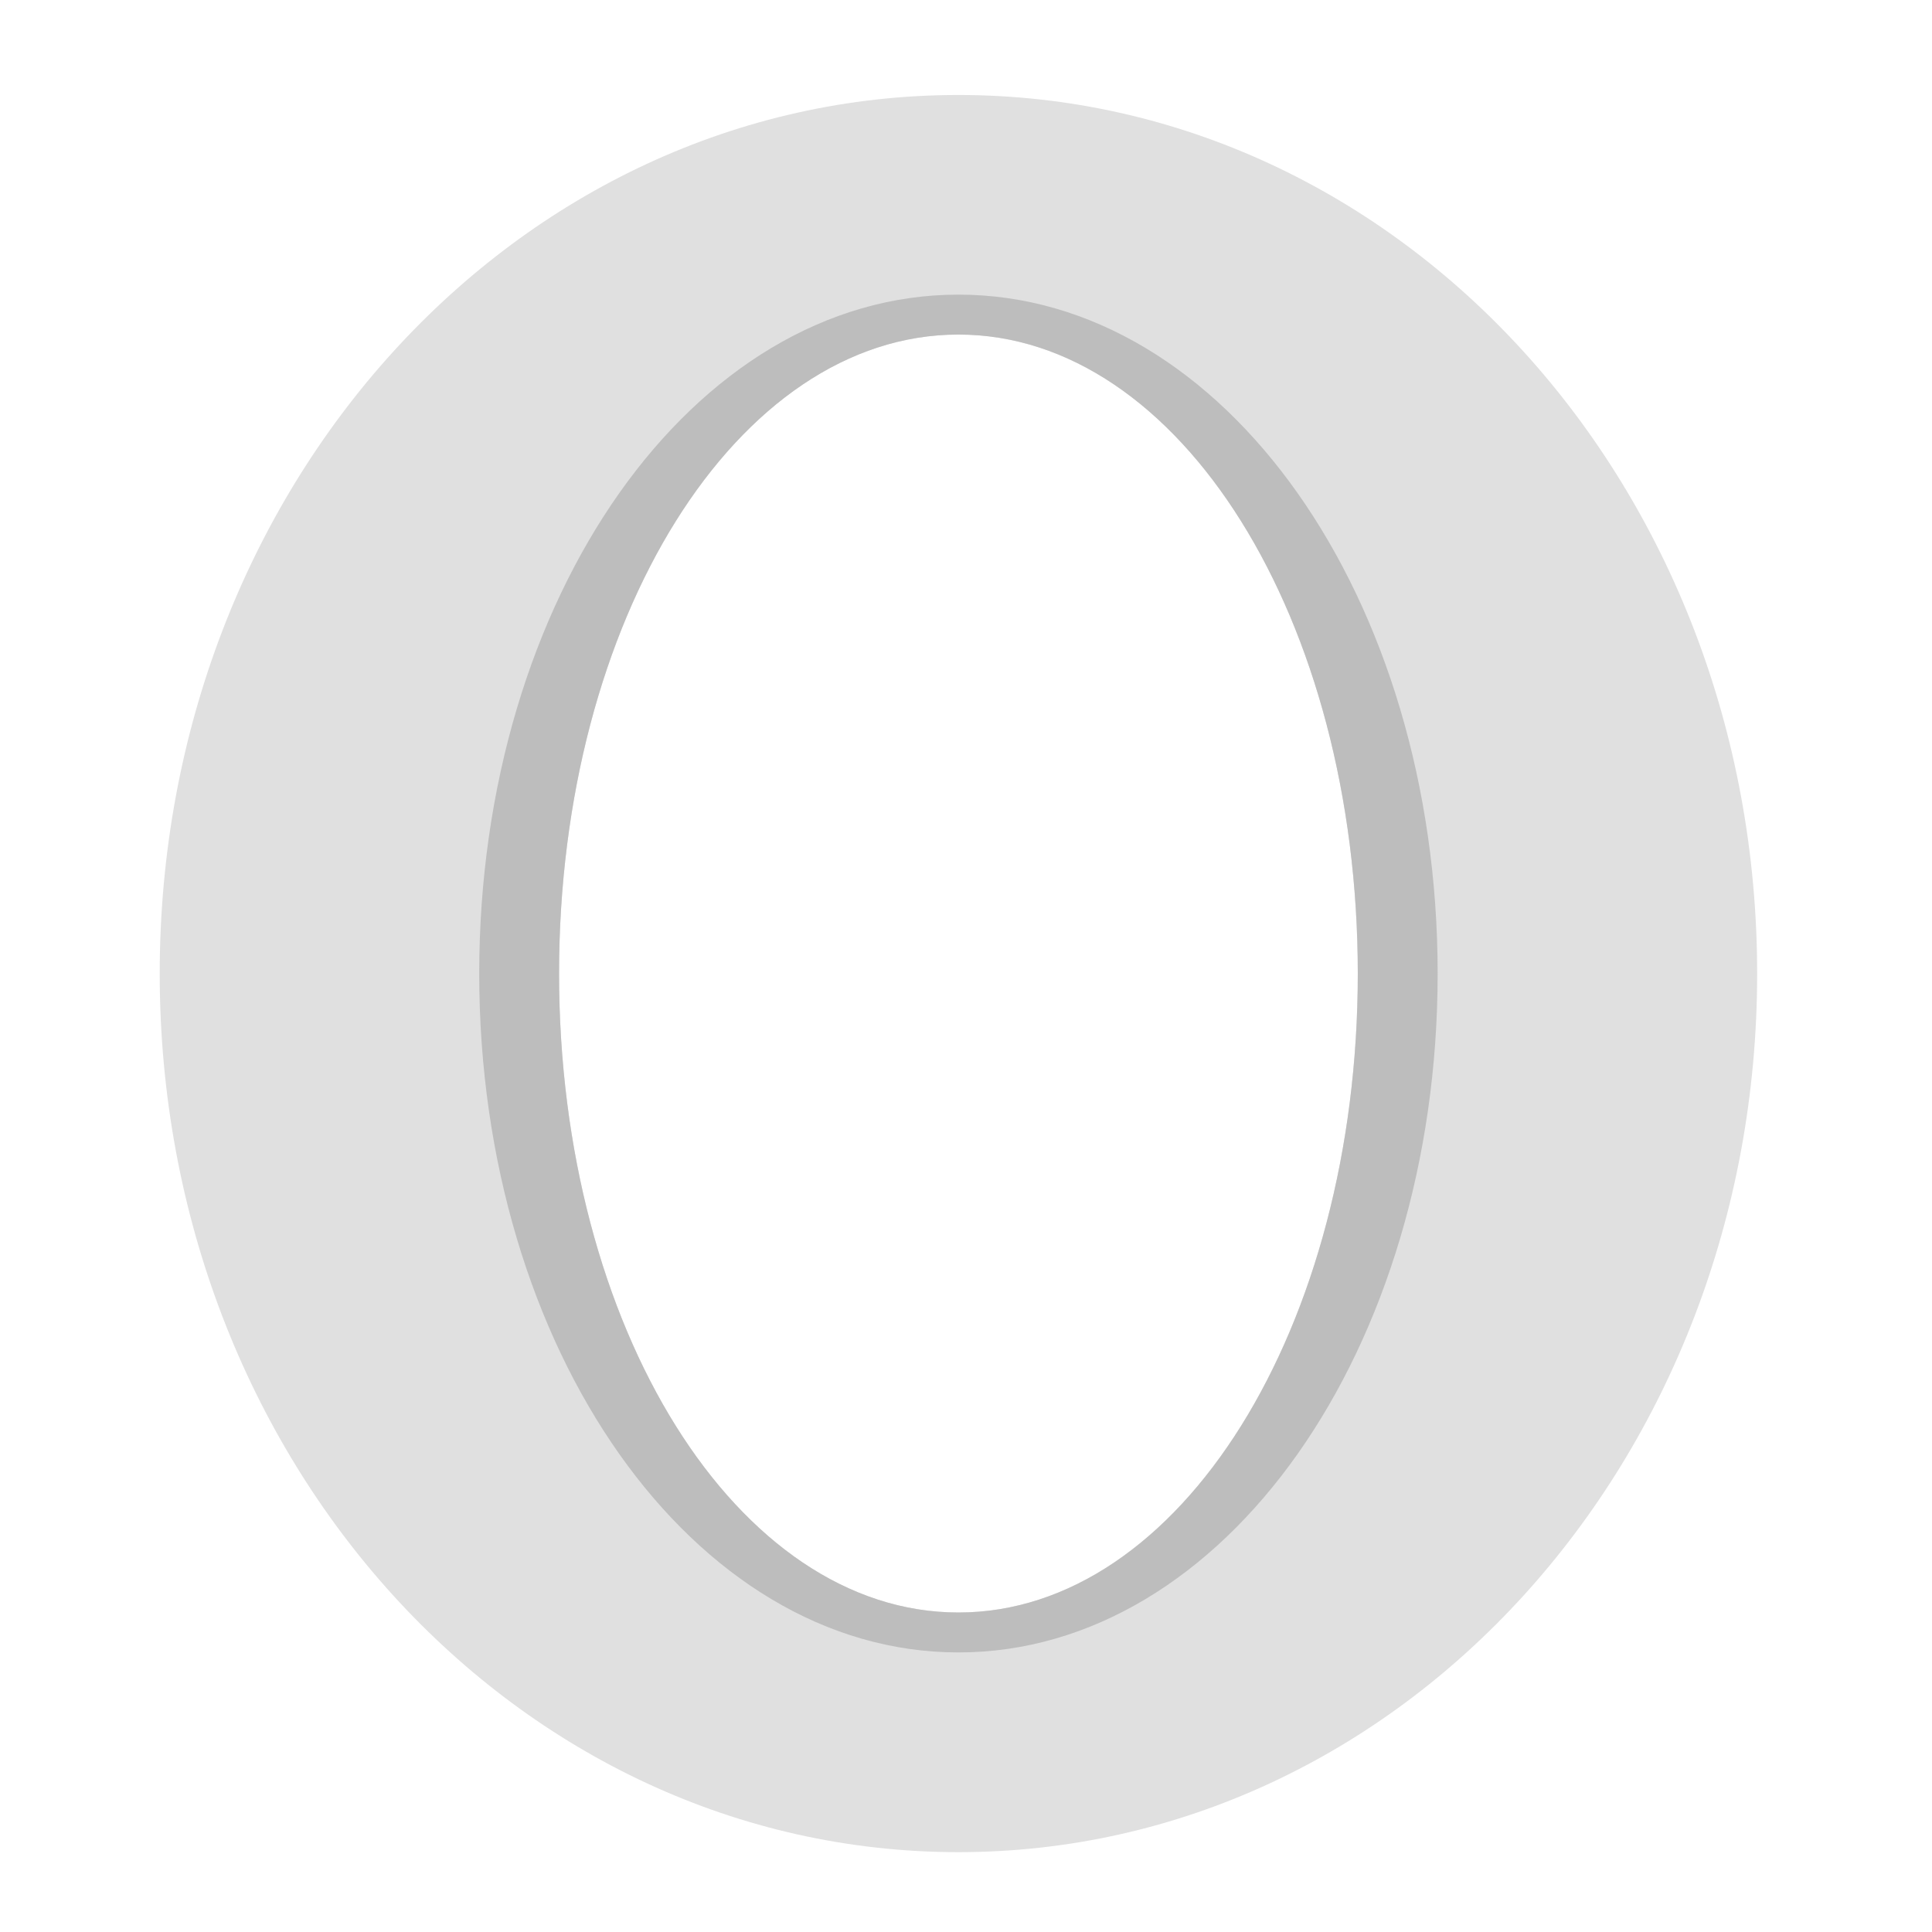<?xml version="1.0" encoding="UTF-8"?>
<svg xmlns="http://www.w3.org/2000/svg" xmlns:xlink="http://www.w3.org/1999/xlink" width="24px" height="24px" viewBox="0 0 24 24" version="1.1">
<g id="surface1">
<path style=" stroke:none;fill-rule:nonzero;fill:rgb(87.843%,87.843%,87.843%);fill-opacity:1;" d="M 11.906 1.18 C 6.41 1.18 1.984 6.047 1.984 12.094 C 1.984 18.141 6.41 23.008 11.906 23.008 C 17.402 23.008 21.828 18.141 21.828 12.094 C 21.828 6.047 17.402 1.18 11.906 1.18 Z M 11.906 4.156 C 14.656 4.156 16.867 7.695 16.867 12.094 C 16.867 16.492 14.656 20.031 11.906 20.031 C 9.156 20.031 6.945 16.492 6.945 12.094 C 6.945 7.695 9.156 4.156 11.906 4.156 Z M 11.906 4.156 "/>
<path style=" stroke:none;fill-rule:nonzero;fill:rgb(74.118%,74.118%,74.118%);fill-opacity:1;" d="M 11.906 3.66 C 8.609 3.66 5.953 7.422 5.953 12.094 C 5.953 16.766 8.609 20.527 11.906 20.527 C 15.203 20.527 17.859 16.766 17.859 12.094 C 17.859 7.422 15.203 3.66 11.906 3.66 Z M 11.906 4.156 C 14.656 4.156 16.867 7.695 16.867 12.094 C 16.867 16.492 14.656 20.031 11.906 20.031 C 9.156 20.031 6.945 16.492 6.945 12.094 C 6.945 7.695 9.156 4.156 11.906 4.156 Z M 11.906 4.156 "/>
</g>
</svg>
